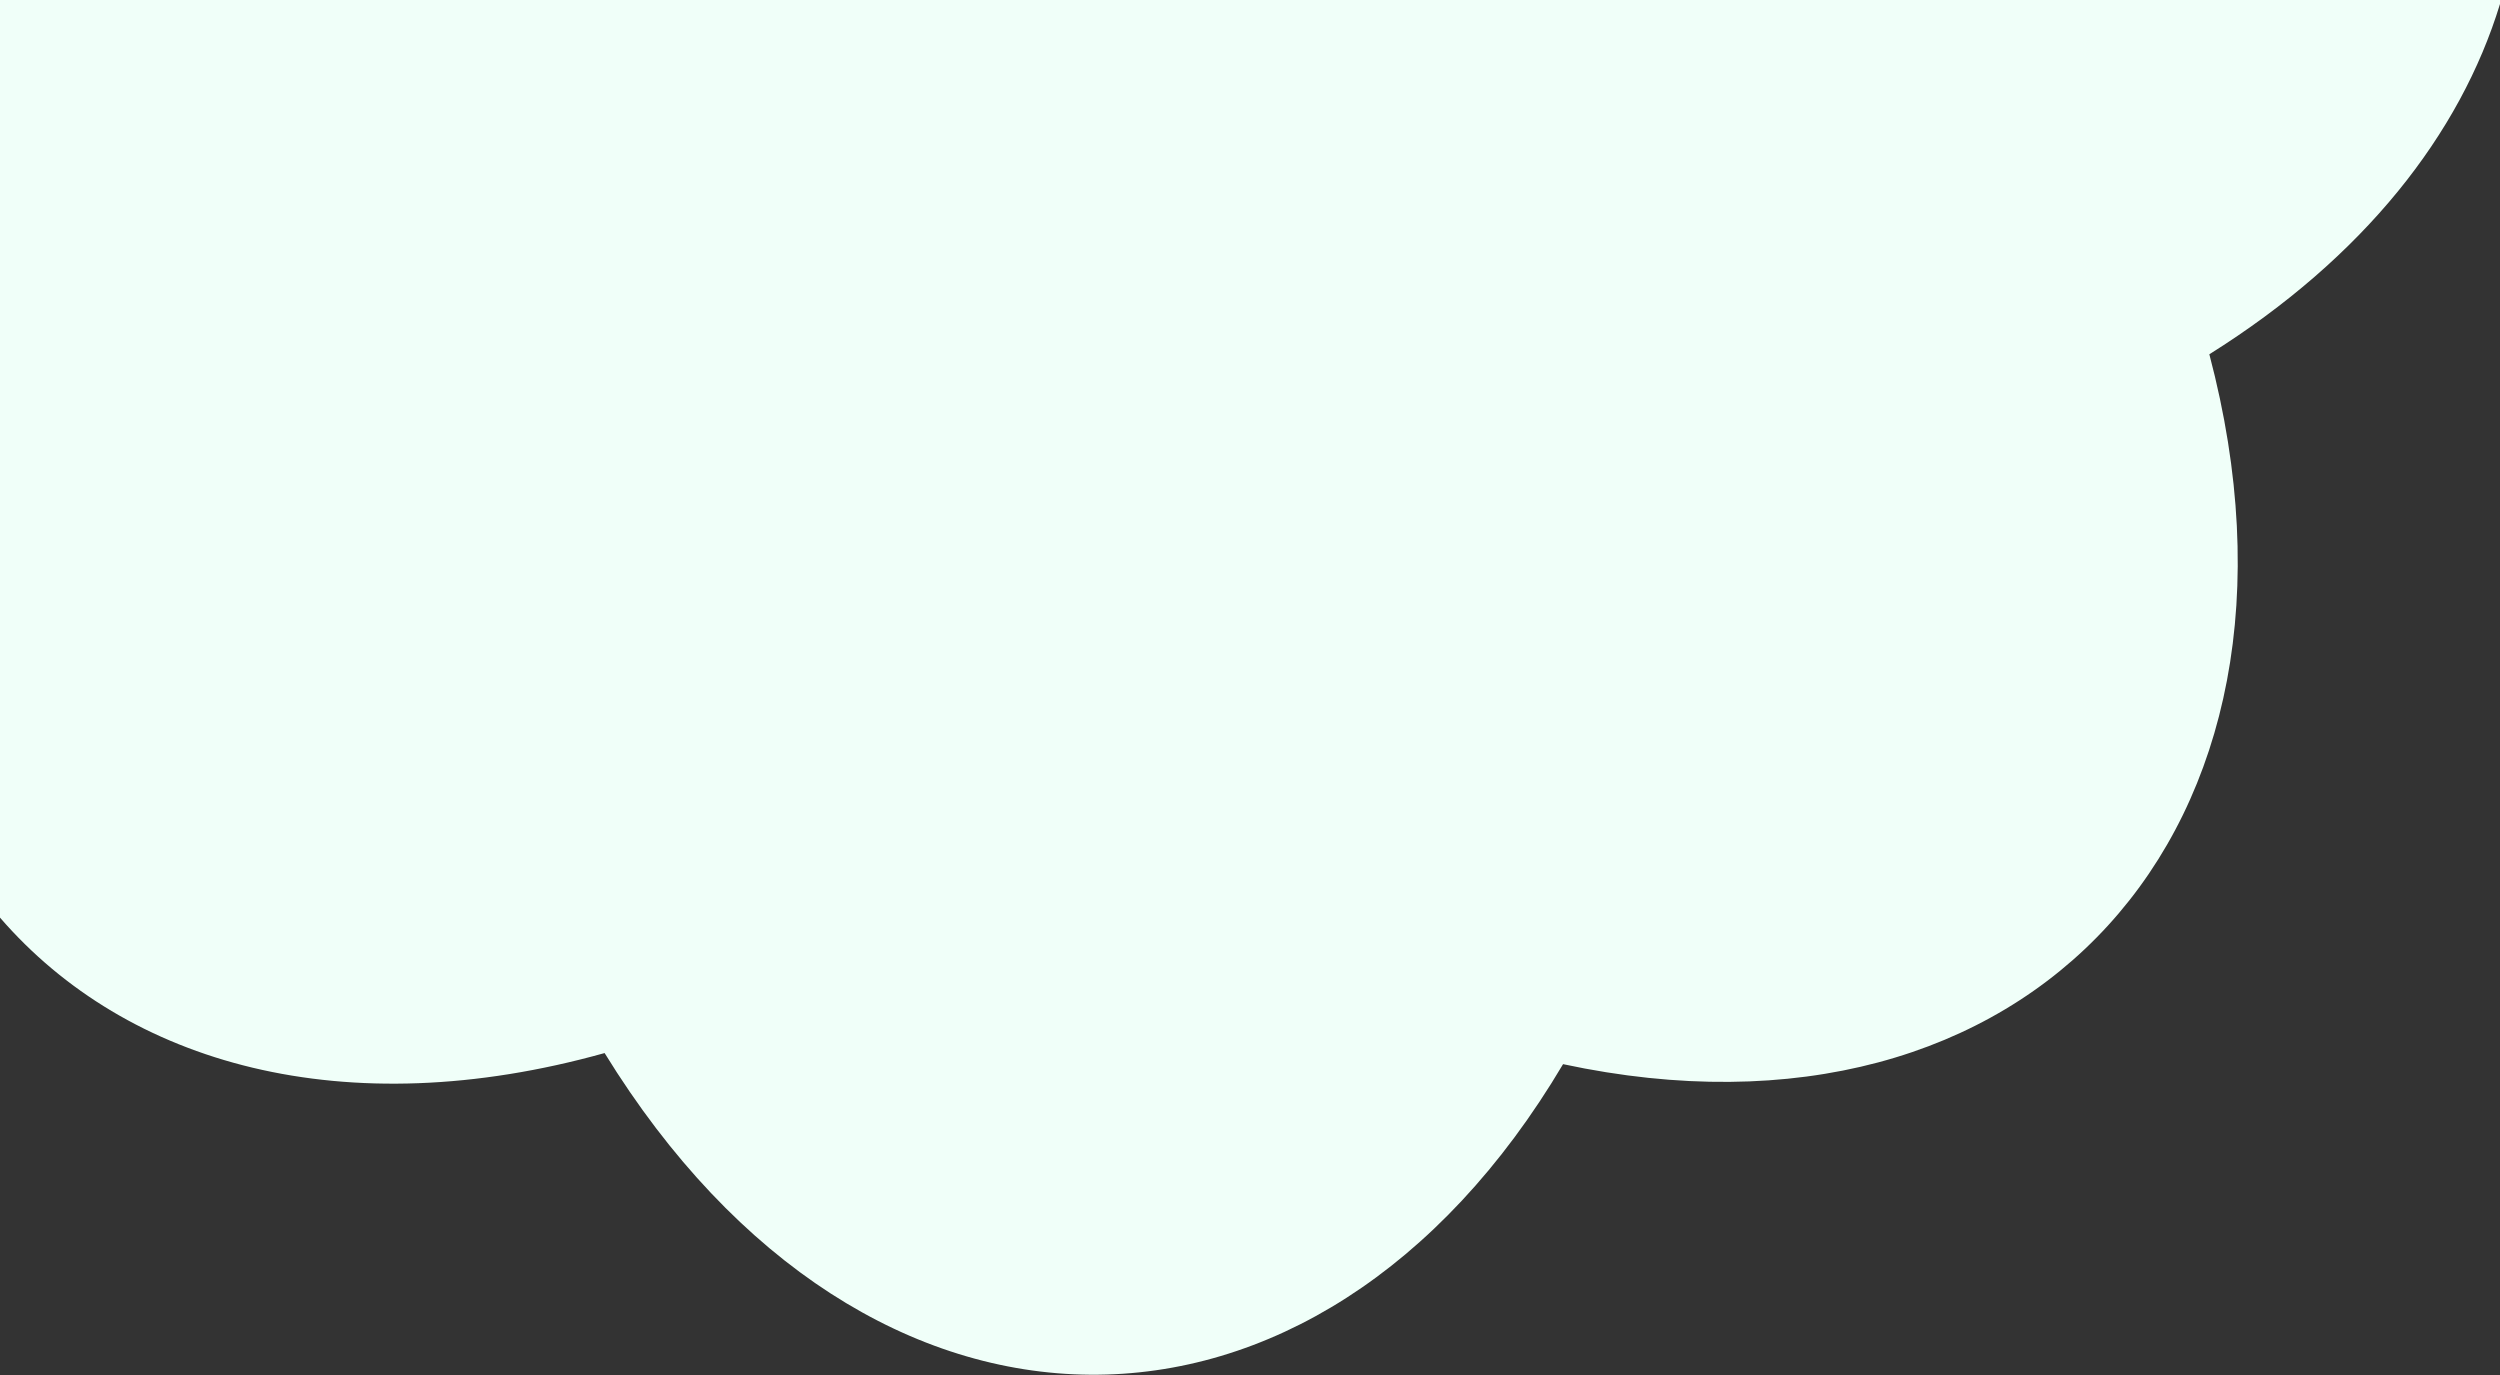 <svg width="1440" height="792" viewBox="0 0 1440 792" fill="none" xmlns="http://www.w3.org/2000/svg">
<rect x="0" y="0" width="1440" height="792" fill="#333333" stroke="none"/>
<path fill-rule="evenodd" clip-rule="evenodd" d="M1440 2.294V0H0V528.543C73.252 613.216 198.553 648.382 348.256 606.564C499.681 852.536 758.364 852.536 900.324 612.953C1168.47 670.453 1345.13 478.786 1272.58 204.063C1361.62 148.302 1417.16 77.118 1440 2.294Z" fill="#F0FFF9"/>
</svg>

